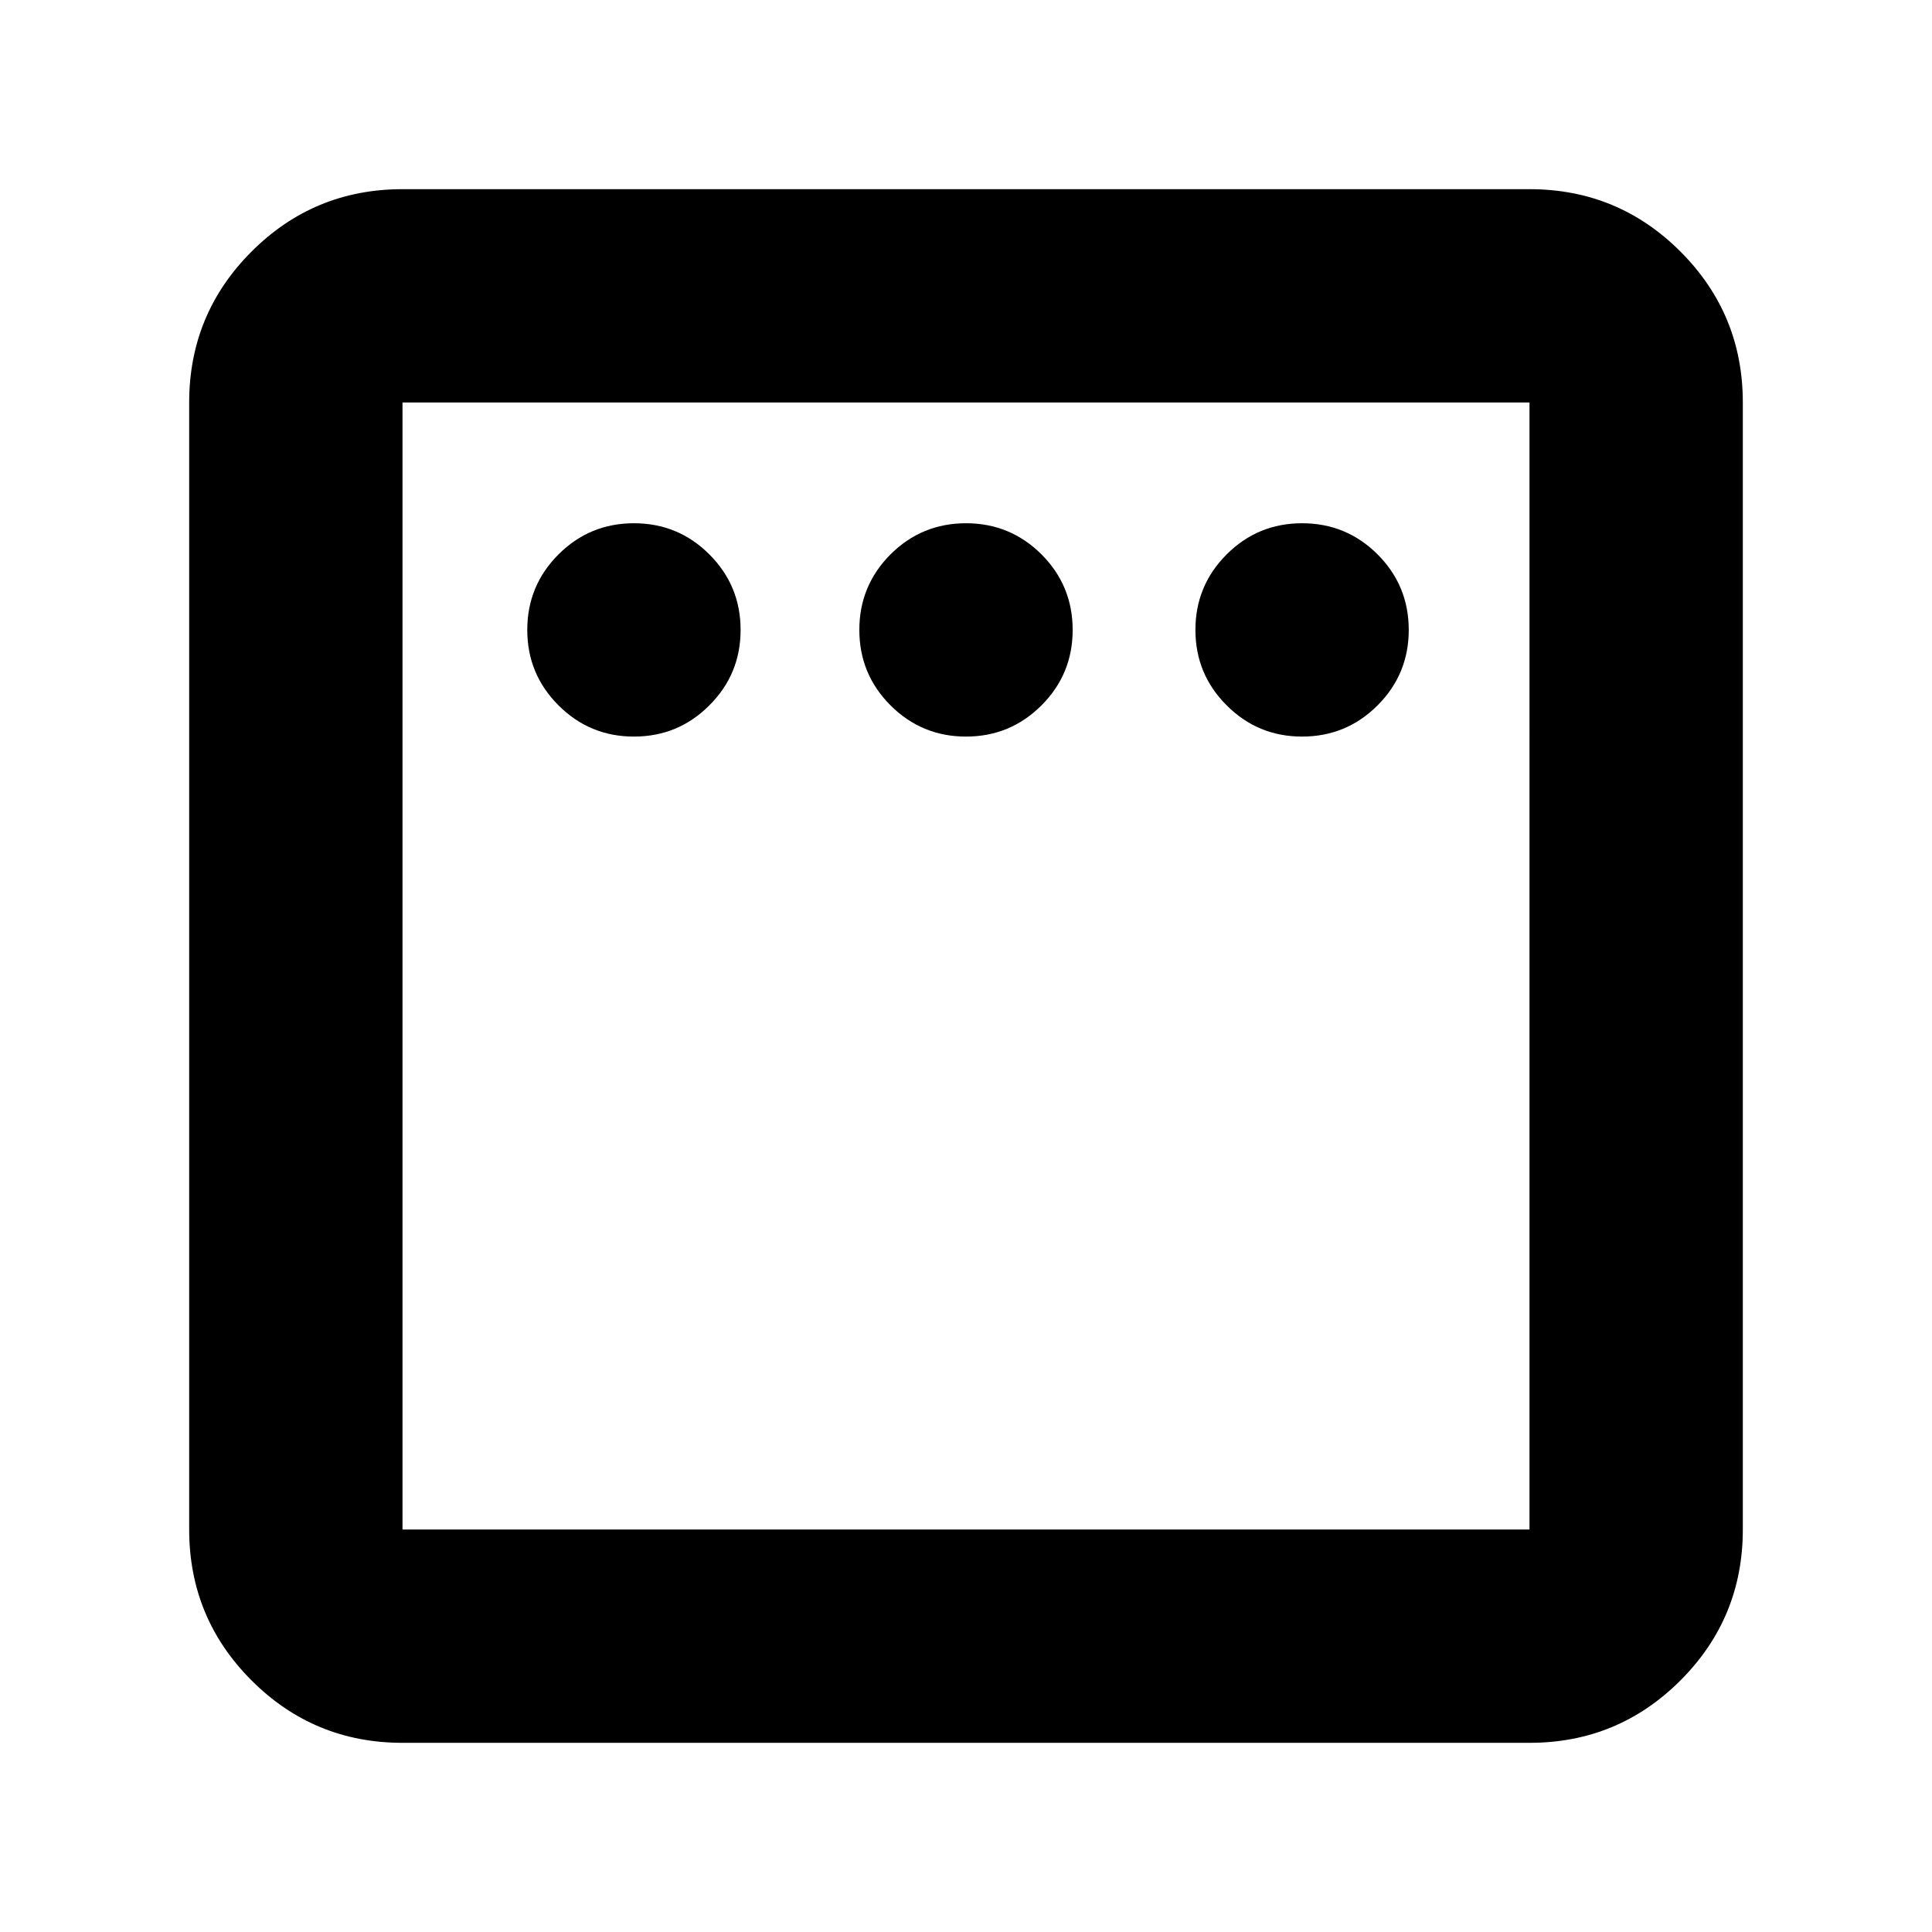 <svg xmlns="http://www.w3.org/2000/svg" height="24" width="24"><path d="M7.875 9.15q.55 0 .937-.388.388-.387.388-.937t-.388-.938Q8.425 6.5 7.875 6.5t-.937.387q-.388.388-.388.938 0 .55.388.937.387.388.937.388Zm4.125 0q.55 0 .938-.388.387-.387.387-.937t-.387-.938Q12.55 6.5 12 6.5q-.55 0-.938.387-.387.388-.387.938 0 .55.387.937.388.388.938.388Zm4.175 0q.55 0 .938-.388.387-.387.387-.937t-.387-.938q-.388-.387-.938-.387-.55 0-.937.387-.388.388-.388.938 0 .55.388.937.387.388.937.388ZM5 21.65q-1.1 0-1.875-.775Q2.35 20.1 2.35 19V5q0-1.1.775-1.875Q3.9 2.35 5 2.35h14q1.1 0 1.875.775.775.775.775 1.875v14q0 1.1-.775 1.875-.775.775-1.875.775ZM5 19h14V5H5v14ZM5 5v14V5Z"/></svg>